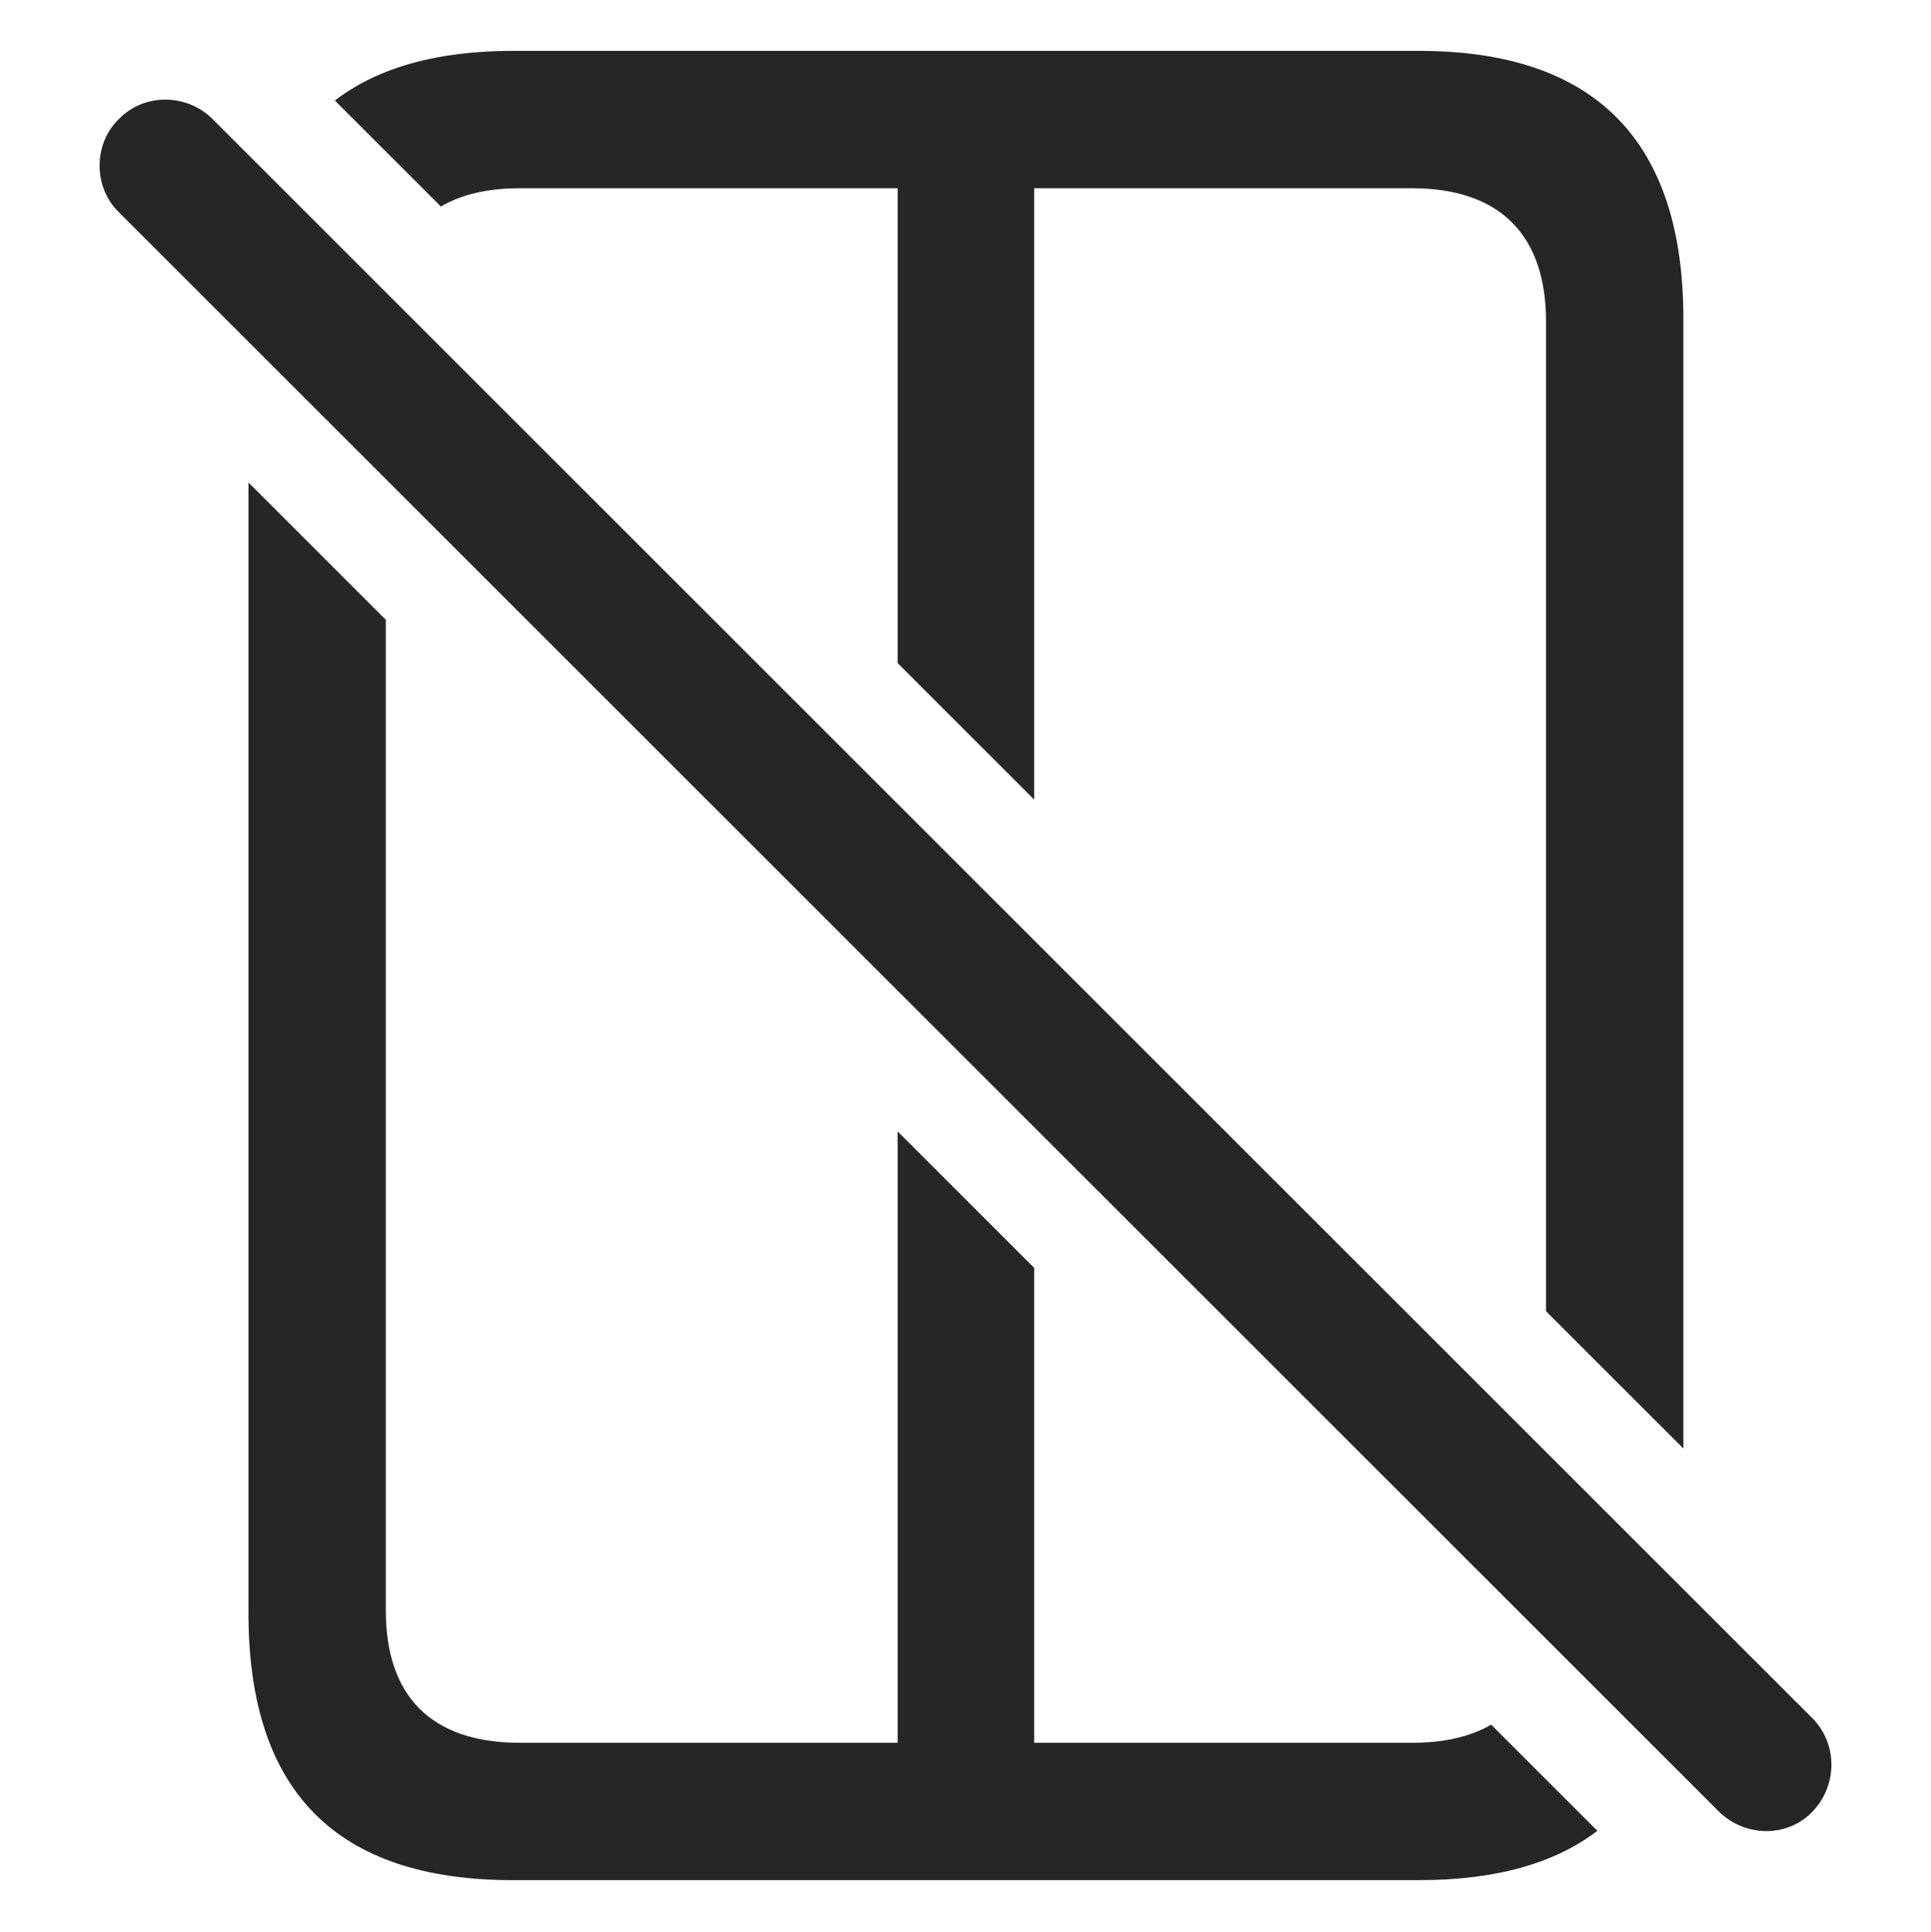 <?xml version="1.0" encoding="UTF-8"?>
<!--Generator: Apple Native CoreSVG 232.5-->
<!DOCTYPE svg
PUBLIC "-//W3C//DTD SVG 1.1//EN"
       "http://www.w3.org/Graphics/SVG/1.1/DTD/svg11.dtd">
<svg version="1.1" xmlns="http://www.w3.org/2000/svg" xmlns:xlink="http://www.w3.org/1999/xlink" width="110.522" height="110.559">
 <g>
  <rect height="110.559" opacity="0" width="110.522" x="0" y="0"/>
  <path d="M22.082 35.469L22.082 92.169C22.082 97.052 24.67 99.738 29.748 99.738L51.379 99.738L51.379 64.751L59.192 72.559L59.192 99.738L80.823 99.738C82.66 99.738 84.172 99.386 85.348 98.701L91.426 104.776C88.961 106.662 85.556 107.599 81.213 107.599L29.358 107.599C19.25 107.599 14.221 102.521 14.221 92.316L14.221 27.612ZM96.35 18.243L96.35 82.898L88.489 75.041L88.489 18.39C88.489 13.507 85.901 10.773 80.823 10.773L59.192 10.773L59.192 45.76L51.379 37.951L51.379 10.773L29.748 10.773C27.916 10.773 26.407 11.129 25.233 11.819L19.165 5.754C21.628 3.862 25.027 2.911 29.358 2.911L81.213 2.911C91.321 2.911 96.35 8.087 96.35 18.243Z" fill="#000000" fill-opacity="0.85"/>
  <path d="M98.401 103.693C99.915 105.158 102.307 105.158 103.723 103.693C105.188 102.179 105.188 99.786 103.723 98.322L12.17 6.818C10.706 5.353 8.264 5.304 6.799 6.818C5.334 8.234 5.334 10.724 6.799 12.14Z" fill="#000000" fill-opacity="0.85"/>
 </g>
</svg>
